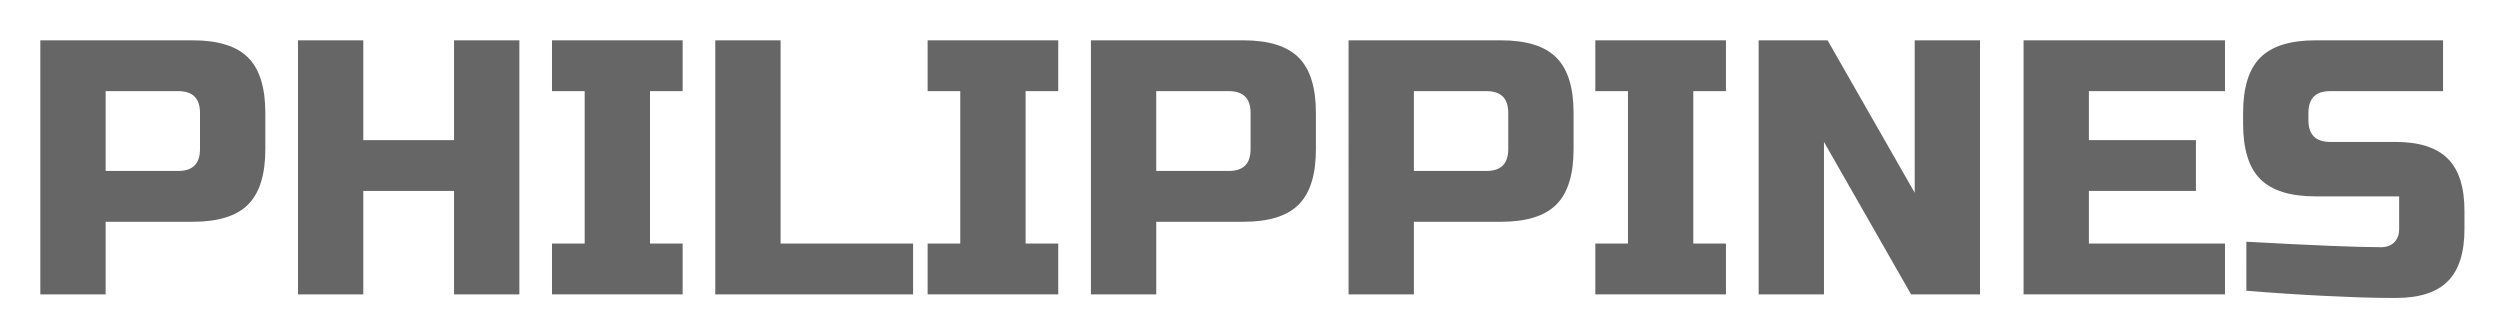 <?xml version="1.0" encoding="utf-8"?>
<!-- Generator: Adobe Illustrator 16.0.0, SVG Export Plug-In . SVG Version: 6.00 Build 0)  -->
<!DOCTYPE svg PUBLIC "-//W3C//DTD SVG 1.1//EN" "http://www.w3.org/Graphics/SVG/1.1/DTD/svg11.dtd">
<svg version="1.1" id="레이어_1" xmlns="http://www.w3.org/2000/svg" xmlns:xlink="http://www.w3.org/1999/xlink" x="0px"
	 y="0px" width="124px" height="16px" viewBox="0 0 124 16" enable-background="new 0 0 124 16" xml:space="preserve">
<path fill="#666666" d="M2,2h7.559c1.262,0,2.176,0.285,2.746,0.855c0.57,0.57,0.855,1.485,0.855,2.745v1.8
	c0,1.26-0.285,2.175-0.855,2.746S10.82,11,9.559,11H5.24v3.601H2V2z M9.92,5.6c0-0.72-0.361-1.08-1.08-1.08h-3.6v3.959h3.6
	c0.719,0,1.08-0.359,1.08-1.08V5.6z"/>
<path fill="#666666" d="M25.76,14.601h-3.24V9.47h-4.5v5.131h-3.24V2h3.24v4.95h4.5V2h3.24V14.601z"/>
<path fill="#666666" d="M33.859,14.601h-6.48V12.08H29V4.52h-1.621V2h6.48v2.52H32.24v7.56h1.619V14.601z"/>
<path fill="#666666" d="M38.719,12.08h6.57v2.521h-9.811V2h3.24V12.08z"/>
<path fill="#666666" d="M52.488,14.601H46.01V12.08h1.619V4.52H46.01V2h6.479v2.52h-1.619v7.56h1.619V14.601z"/>
<path fill="#666666" d="M54.109,2h7.559c1.262,0,2.176,0.285,2.746,0.855c0.57,0.57,0.855,1.485,0.855,2.745v1.8
	c0,1.26-0.285,2.175-0.855,2.746S62.93,11,61.668,11H57.35v3.601h-3.24V2z M62.029,5.6c0-0.72-0.361-1.08-1.08-1.08h-3.6v3.959h3.6
	c0.719,0,1.08-0.359,1.08-1.08V5.6z"/>
<path fill="#666666" d="M66.889,2h7.561c1.26,0,2.174,0.285,2.744,0.855c0.57,0.57,0.855,1.485,0.855,2.745v1.8
	c0,1.26-0.285,2.175-0.855,2.746S75.709,11,74.449,11h-4.32v3.601h-3.24V2z M74.809,5.6c0-0.72-0.359-1.08-1.08-1.08h-3.6v3.959h3.6
	c0.721,0,1.08-0.359,1.08-1.08V5.6z"/>
<path fill="#666666" d="M85.607,14.601h-6.479V12.08h1.619V4.52h-1.619V2h6.479v2.52h-1.619v7.56h1.619V14.601z"/>
<path fill="#666666" d="M98.209,14.601h-3.42l-4.32-7.561v7.561h-3.24V2h3.42l4.32,7.56V2h3.24V14.601z"/>
<path fill="#666666" d="M110.359,14.601h-9.99V2h9.99v2.52h-6.75v2.43h5.309v2.52h-5.309v2.61h6.75V14.601z"/>
<path fill="#666666" d="M111.42,11.99c3.289,0.18,5.514,0.271,6.678,0.271c0.277,0,0.496-0.082,0.658-0.244s0.242-0.381,0.242-0.656
	V9.74h-4.141c-1.26,0-2.174-0.285-2.744-0.854c-0.57-0.57-0.855-1.486-0.855-2.746V5.6c0-1.26,0.285-2.175,0.855-2.745
	c0.57-0.57,1.484-0.855,2.744-0.855h6.318v2.52h-5.598c-0.721,0-1.08,0.36-1.08,1.08v0.36c0,0.72,0.359,1.08,1.08,1.08h3.24
	c1.176,0,2.039,0.276,2.592,0.828c0.553,0.553,0.828,1.416,0.828,2.592v0.9c0,1.176-0.275,2.04-0.828,2.592
	c-0.553,0.553-1.416,0.828-2.592,0.828c-0.611,0-1.26-0.012-1.943-0.036l-1.656-0.072c-1.225-0.06-2.49-0.144-3.799-0.252V11.99z"/>
</svg>
